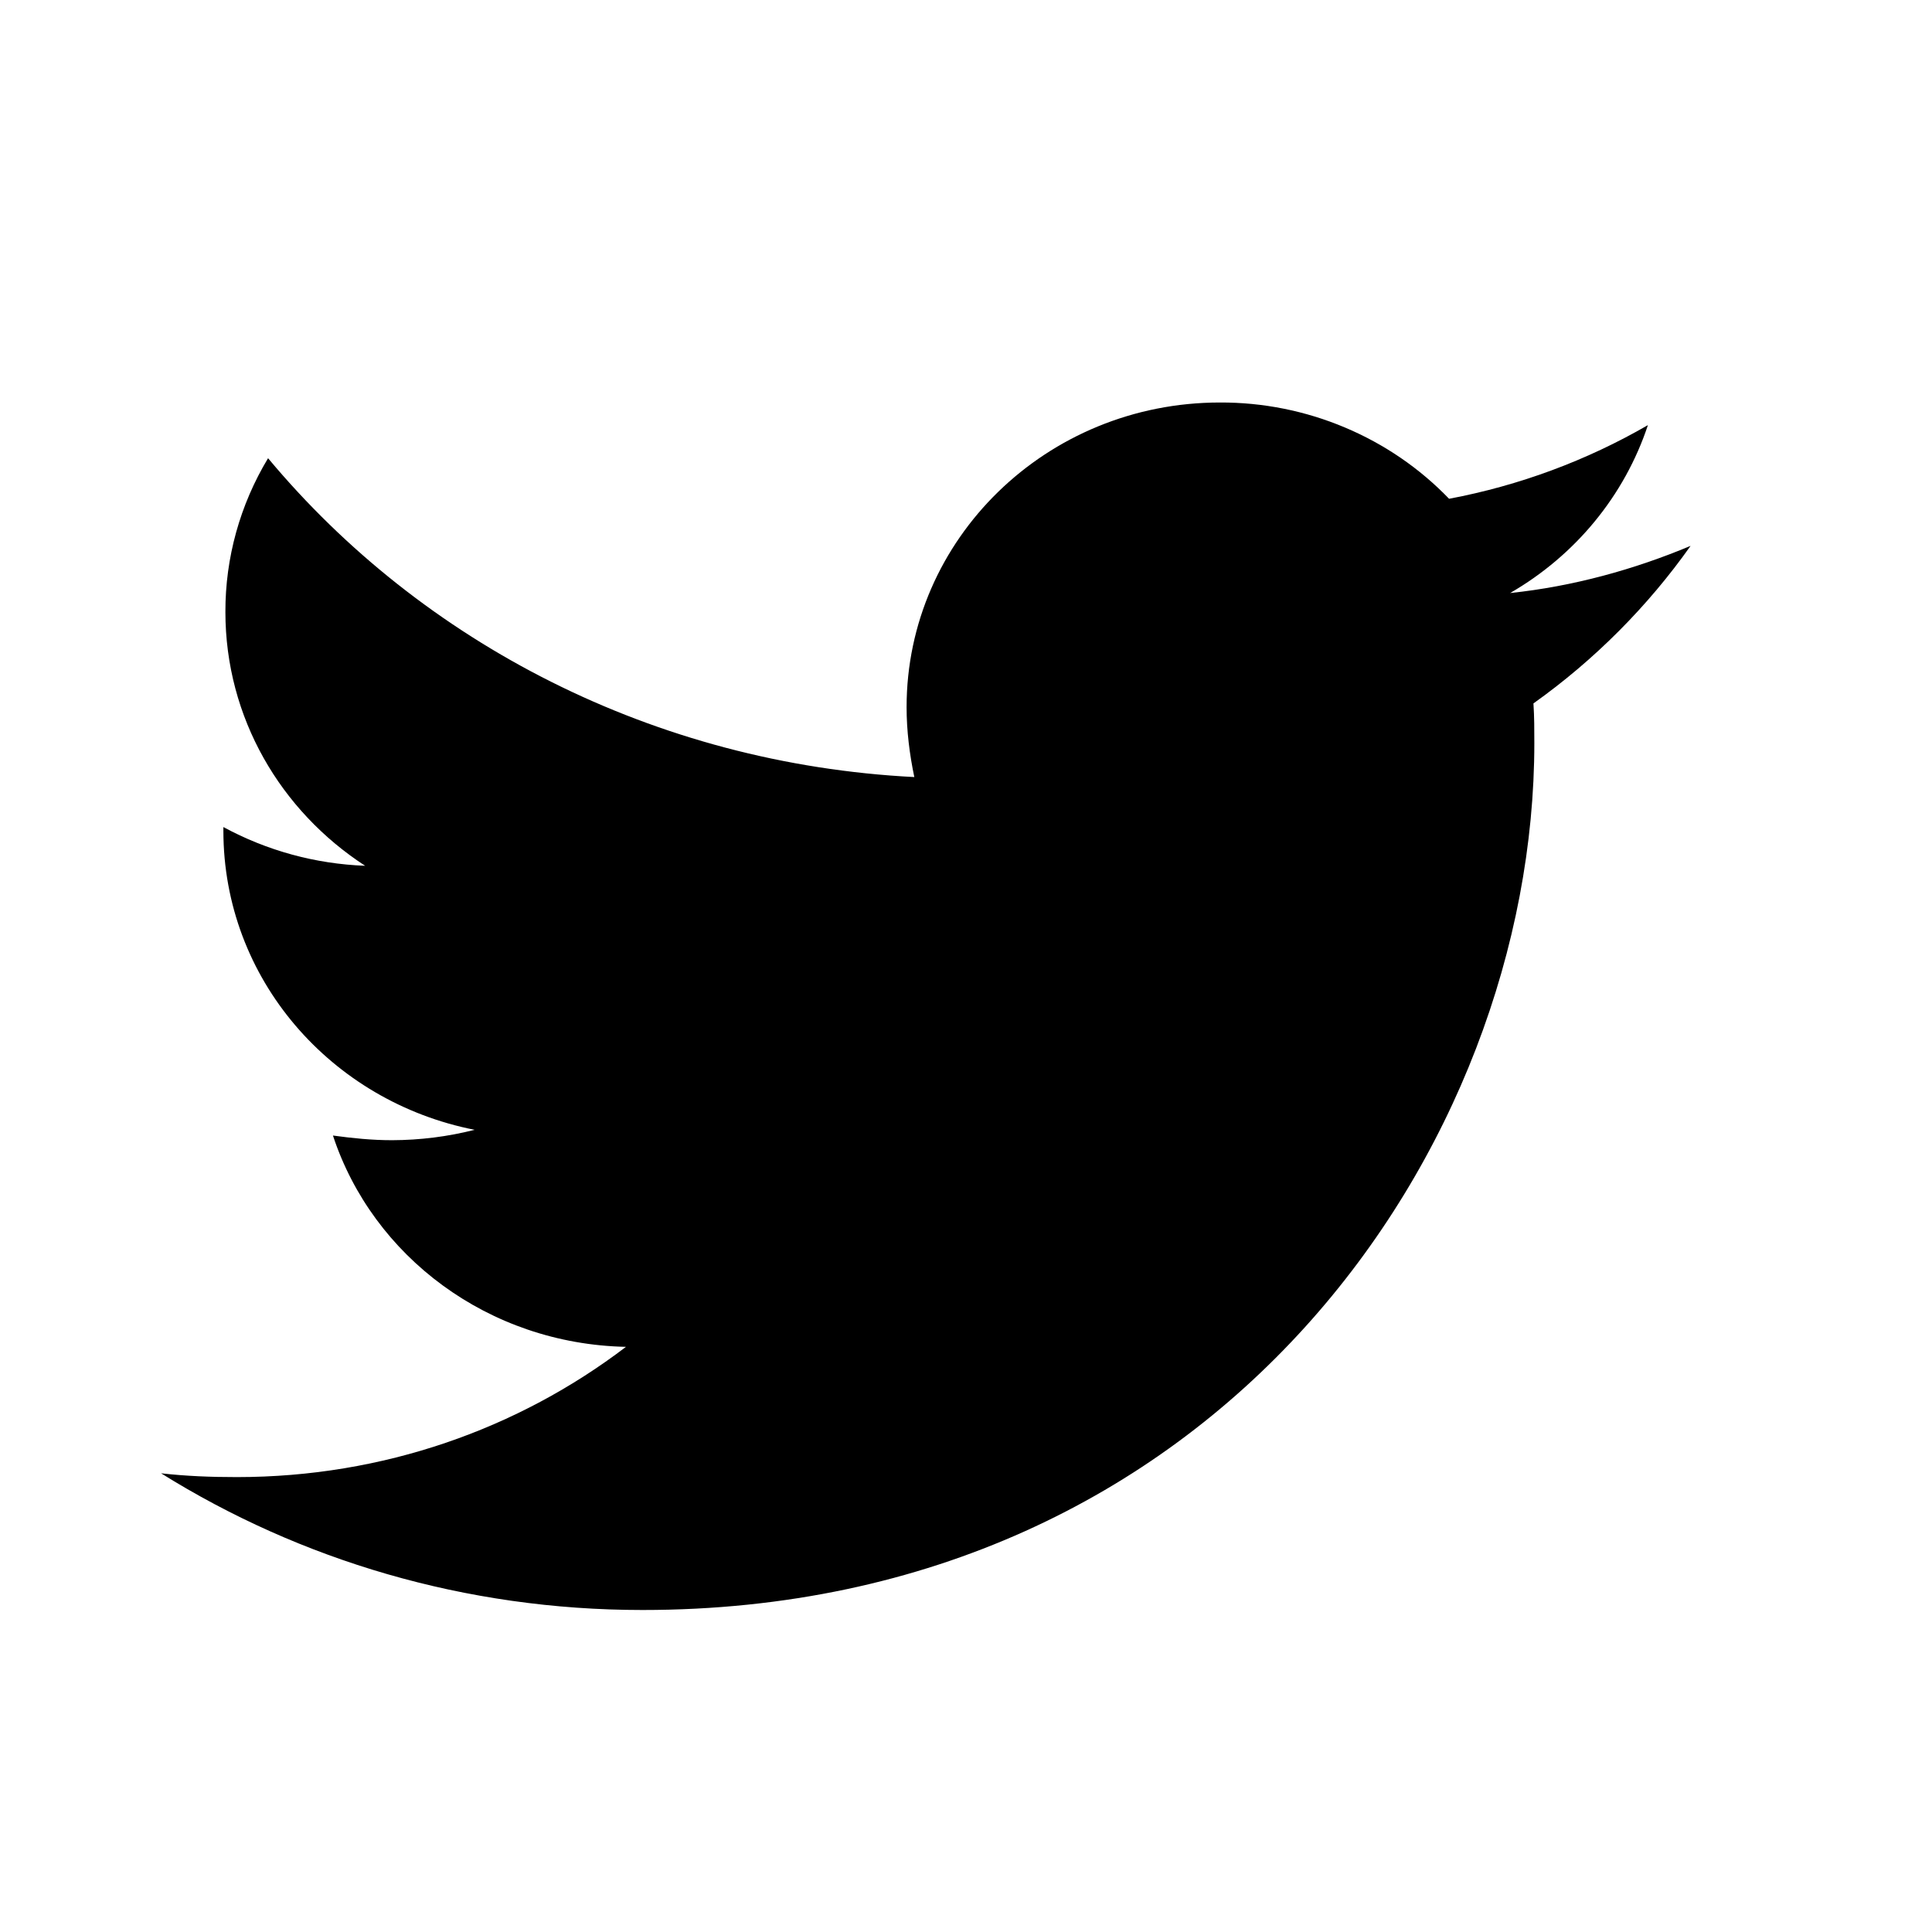 <svg width="24" height="24" viewBox="0 0 24 24" xmlns="http://www.w3.org/2000/svg">
<path d="M21.001 6.781C20.302 7.074 19.542 7.285 18.759 7.367C19.572 6.898 20.181 6.156 20.471 5.281C19.708 5.722 18.872 6.032 18.001 6.196C17.636 5.817 17.196 5.516 16.706 5.31C16.217 5.104 15.689 4.998 15.155 5C12.998 5 11.262 6.699 11.262 8.785C11.262 9.078 11.299 9.371 11.358 9.653C8.127 9.488 5.246 7.988 3.33 5.692C2.981 6.271 2.798 6.931 2.8 7.602C2.8 8.916 3.487 10.074 4.536 10.755C3.918 10.732 3.315 10.567 2.775 10.274V10.32C2.775 12.16 4.113 13.684 5.896 14.035C5.562 14.12 5.217 14.163 4.871 14.164C4.618 14.164 4.378 14.139 4.136 14.106C4.629 15.606 6.065 16.695 7.776 16.731C6.438 17.75 4.762 18.349 2.942 18.349C2.615 18.349 2.314 18.337 2.001 18.302C3.727 19.378 5.775 20 7.981 20C15.142 20 19.06 14.235 19.06 9.231C19.06 9.067 19.06 8.903 19.049 8.738C19.807 8.199 20.471 7.531 21.001 6.781Z"/>
</svg>
